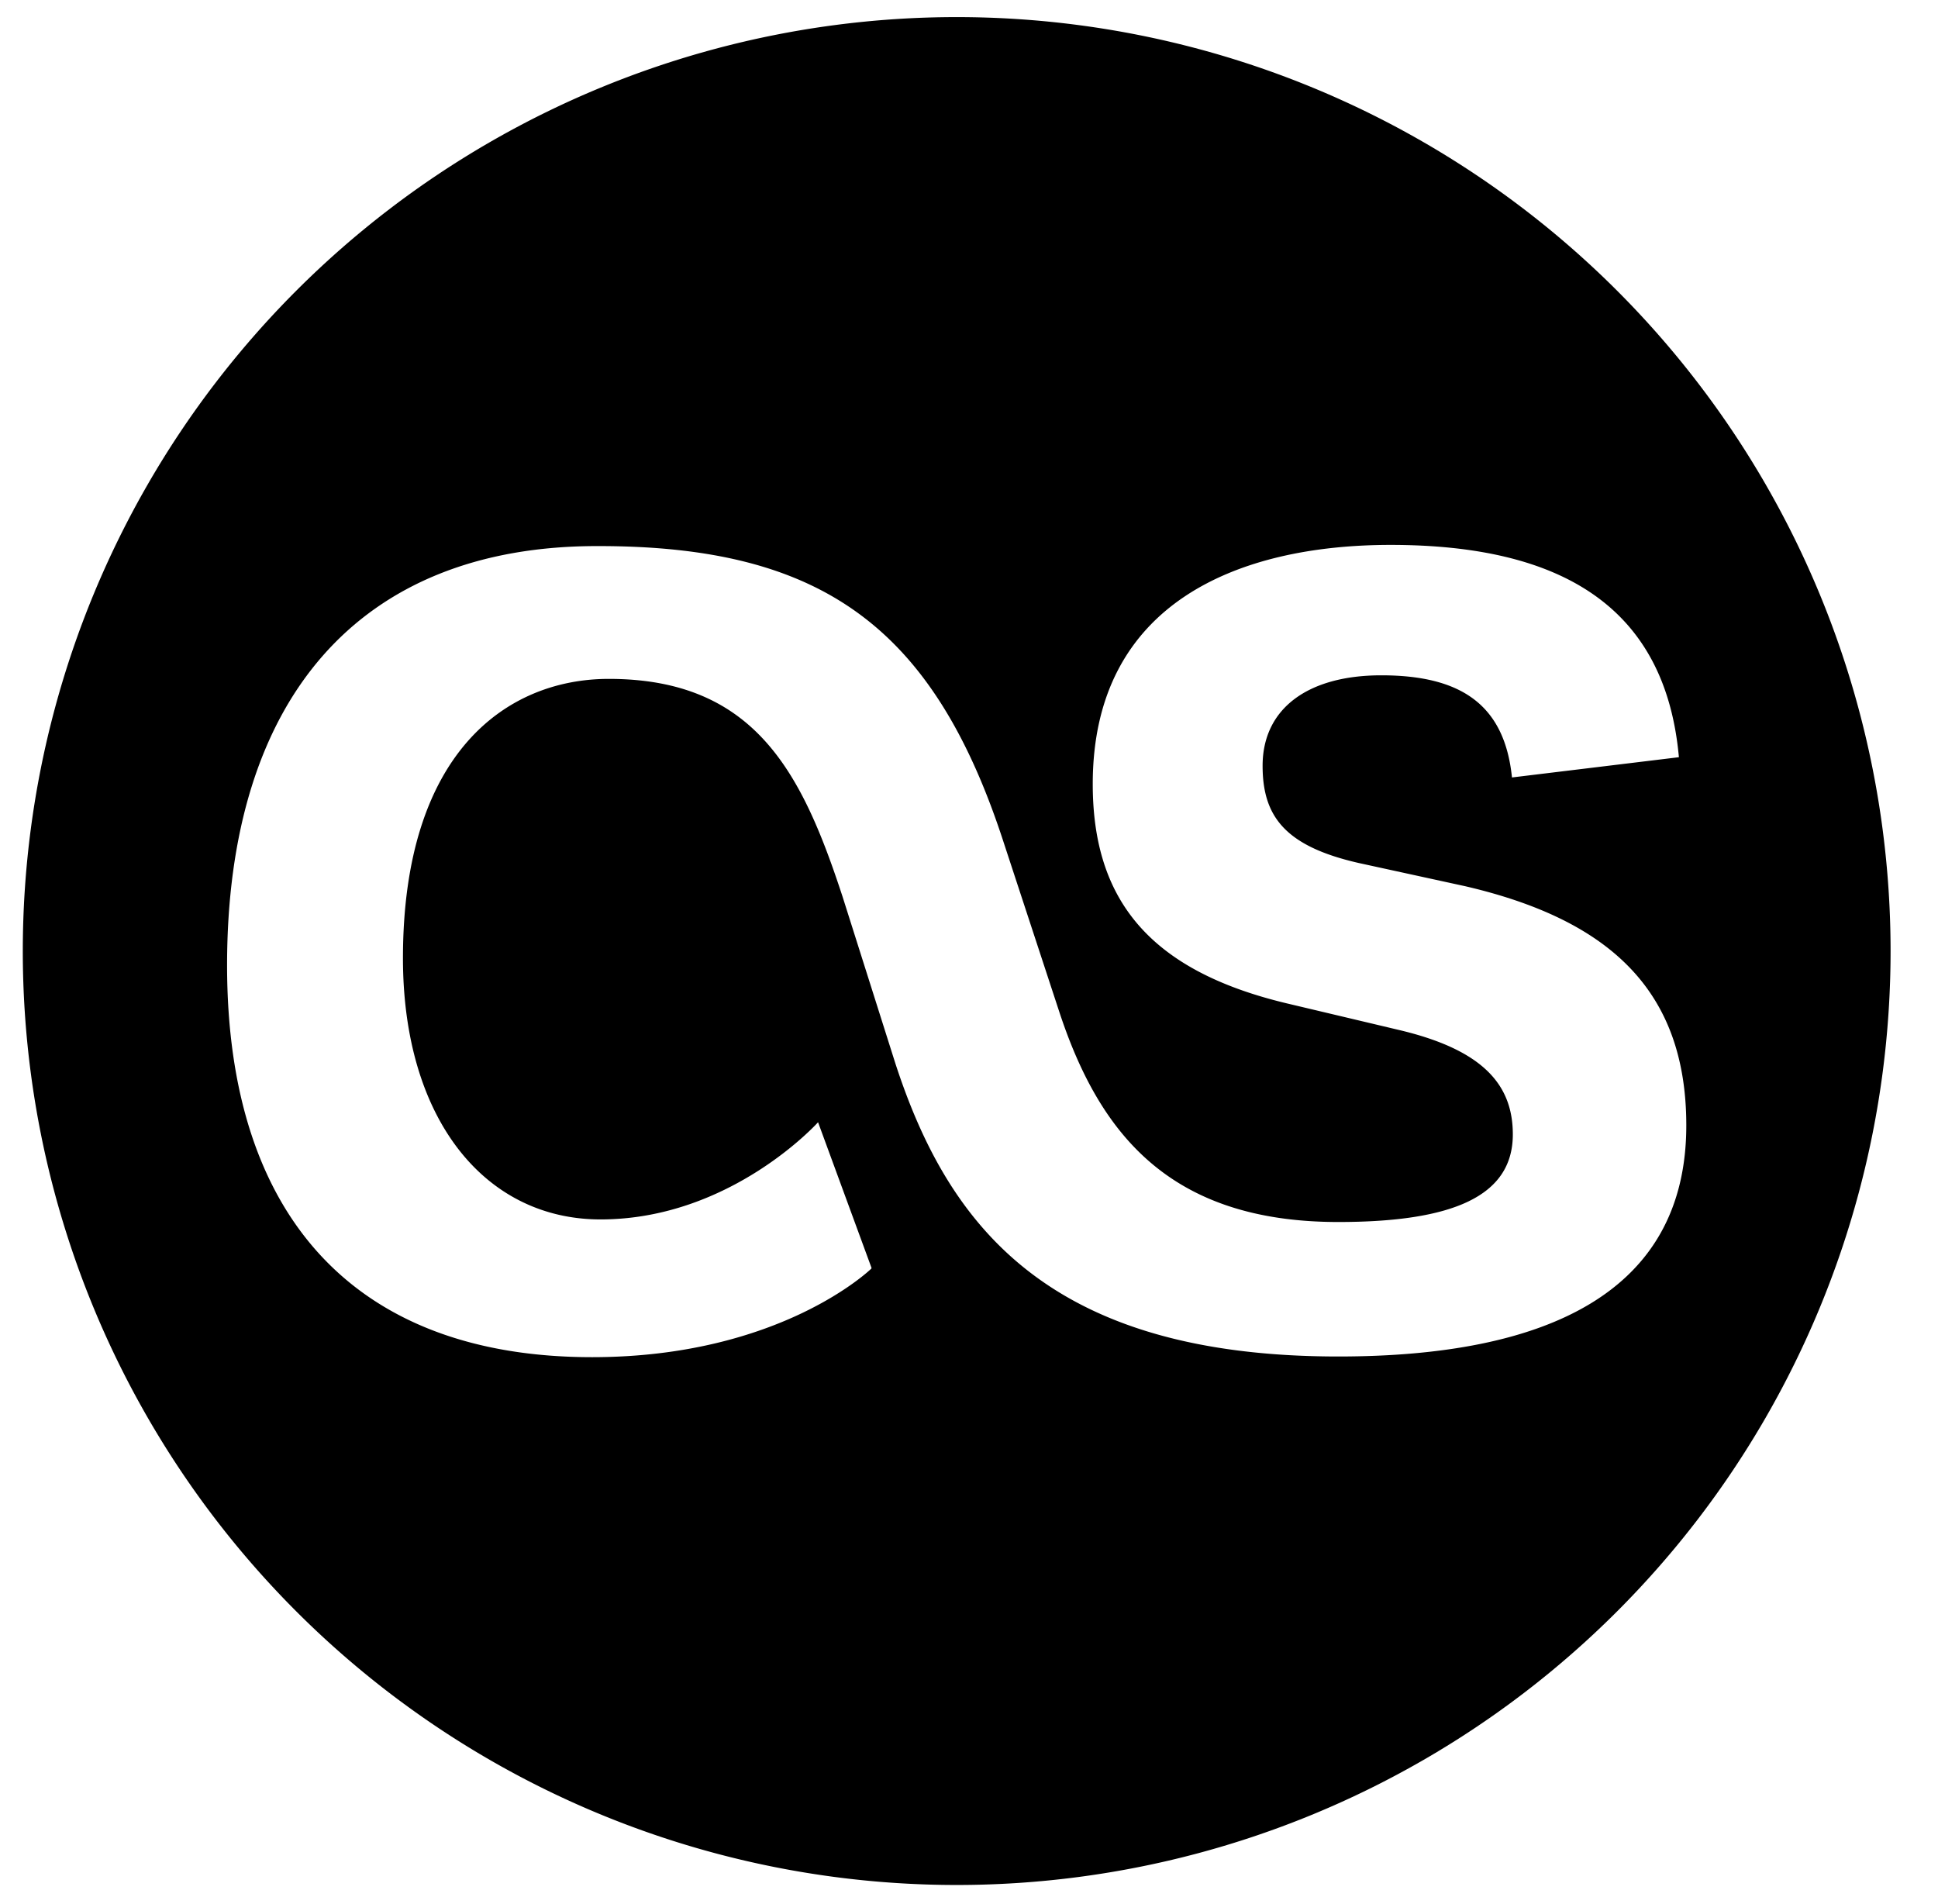 <?xml version="1.0" encoding="UTF-8" standalone="no"?>
<!-- Uploaded to: SVG Repo, www.svgrepo.com, Generator: SVG Repo Mixer Tools -->

<svg class="bullet" viewBox="-2 -30 170 167" version="1.1" preserveAspectRatio="xMidYMid" xml:space="preserve" xmlns="http://www.w3.org/2000/svg" xmlns:svg="http://www.w3.org/2000/svg">
   <path class="bullet" d="M 81.92,-28.5 A 81.92,81.92 0 0 0 0,53.42 81.92,81.92 0 0 0 81.92,135.34 81.92,81.92 0 0 0 163.84,53.42 81.92,81.92 0 0 0 81.92,-28.5 Z m 38.062,46.296 c 14.955,0 24.102,5.419 25.29,18.622 l -14.643,1.776 c -0.644,-6.316 -4.392,-8.959 -11.459,-8.959 -6.476,0 -10.415,2.94 -10.415,7.936 0,4.396 1.92,7.039 8.416,8.523 l 9.375,2.044 c 12.587,2.932 19.375,9.104 19.375,20.975 0,14.707 -12.331,20.271 -30.522,20.271 -25.39,0 -34.206,-11.439 -38.85,-25.683 L 71.904,48.634 C 68.385,37.903 64.301,29.548 51.406,29.548 c -8.955,0 -18.059,6.456 -18.059,24.499 0,14.103 7.184,22.914 17.331,22.914 11.435,0 19.082,-8.524 19.082,-8.524 l 4.688,12.771 -0.013,0.064 c 0,0 -7.939,7.771 -24.498,7.771 -20.563,0 -32.018,-12.088 -32.018,-34.378 0,-23.227 11.455,-36.83 32.602,-36.766 19.543,0 29.398,7.064 35.562,26.122 l 4.816,14.667 c 3.52,10.727 9.683,18.499 24.494,18.499 10.019,0 15.311,-2.248 15.311,-7.684 0,-4.252 -2.476,-7.376 -9.936,-9.148 l -9.935,-2.356 C 98.671,55.082 93.855,48.774 93.855,38.775 c 0,-15.975 12.896,-20.979 26.127,-20.979 z" />
</svg>